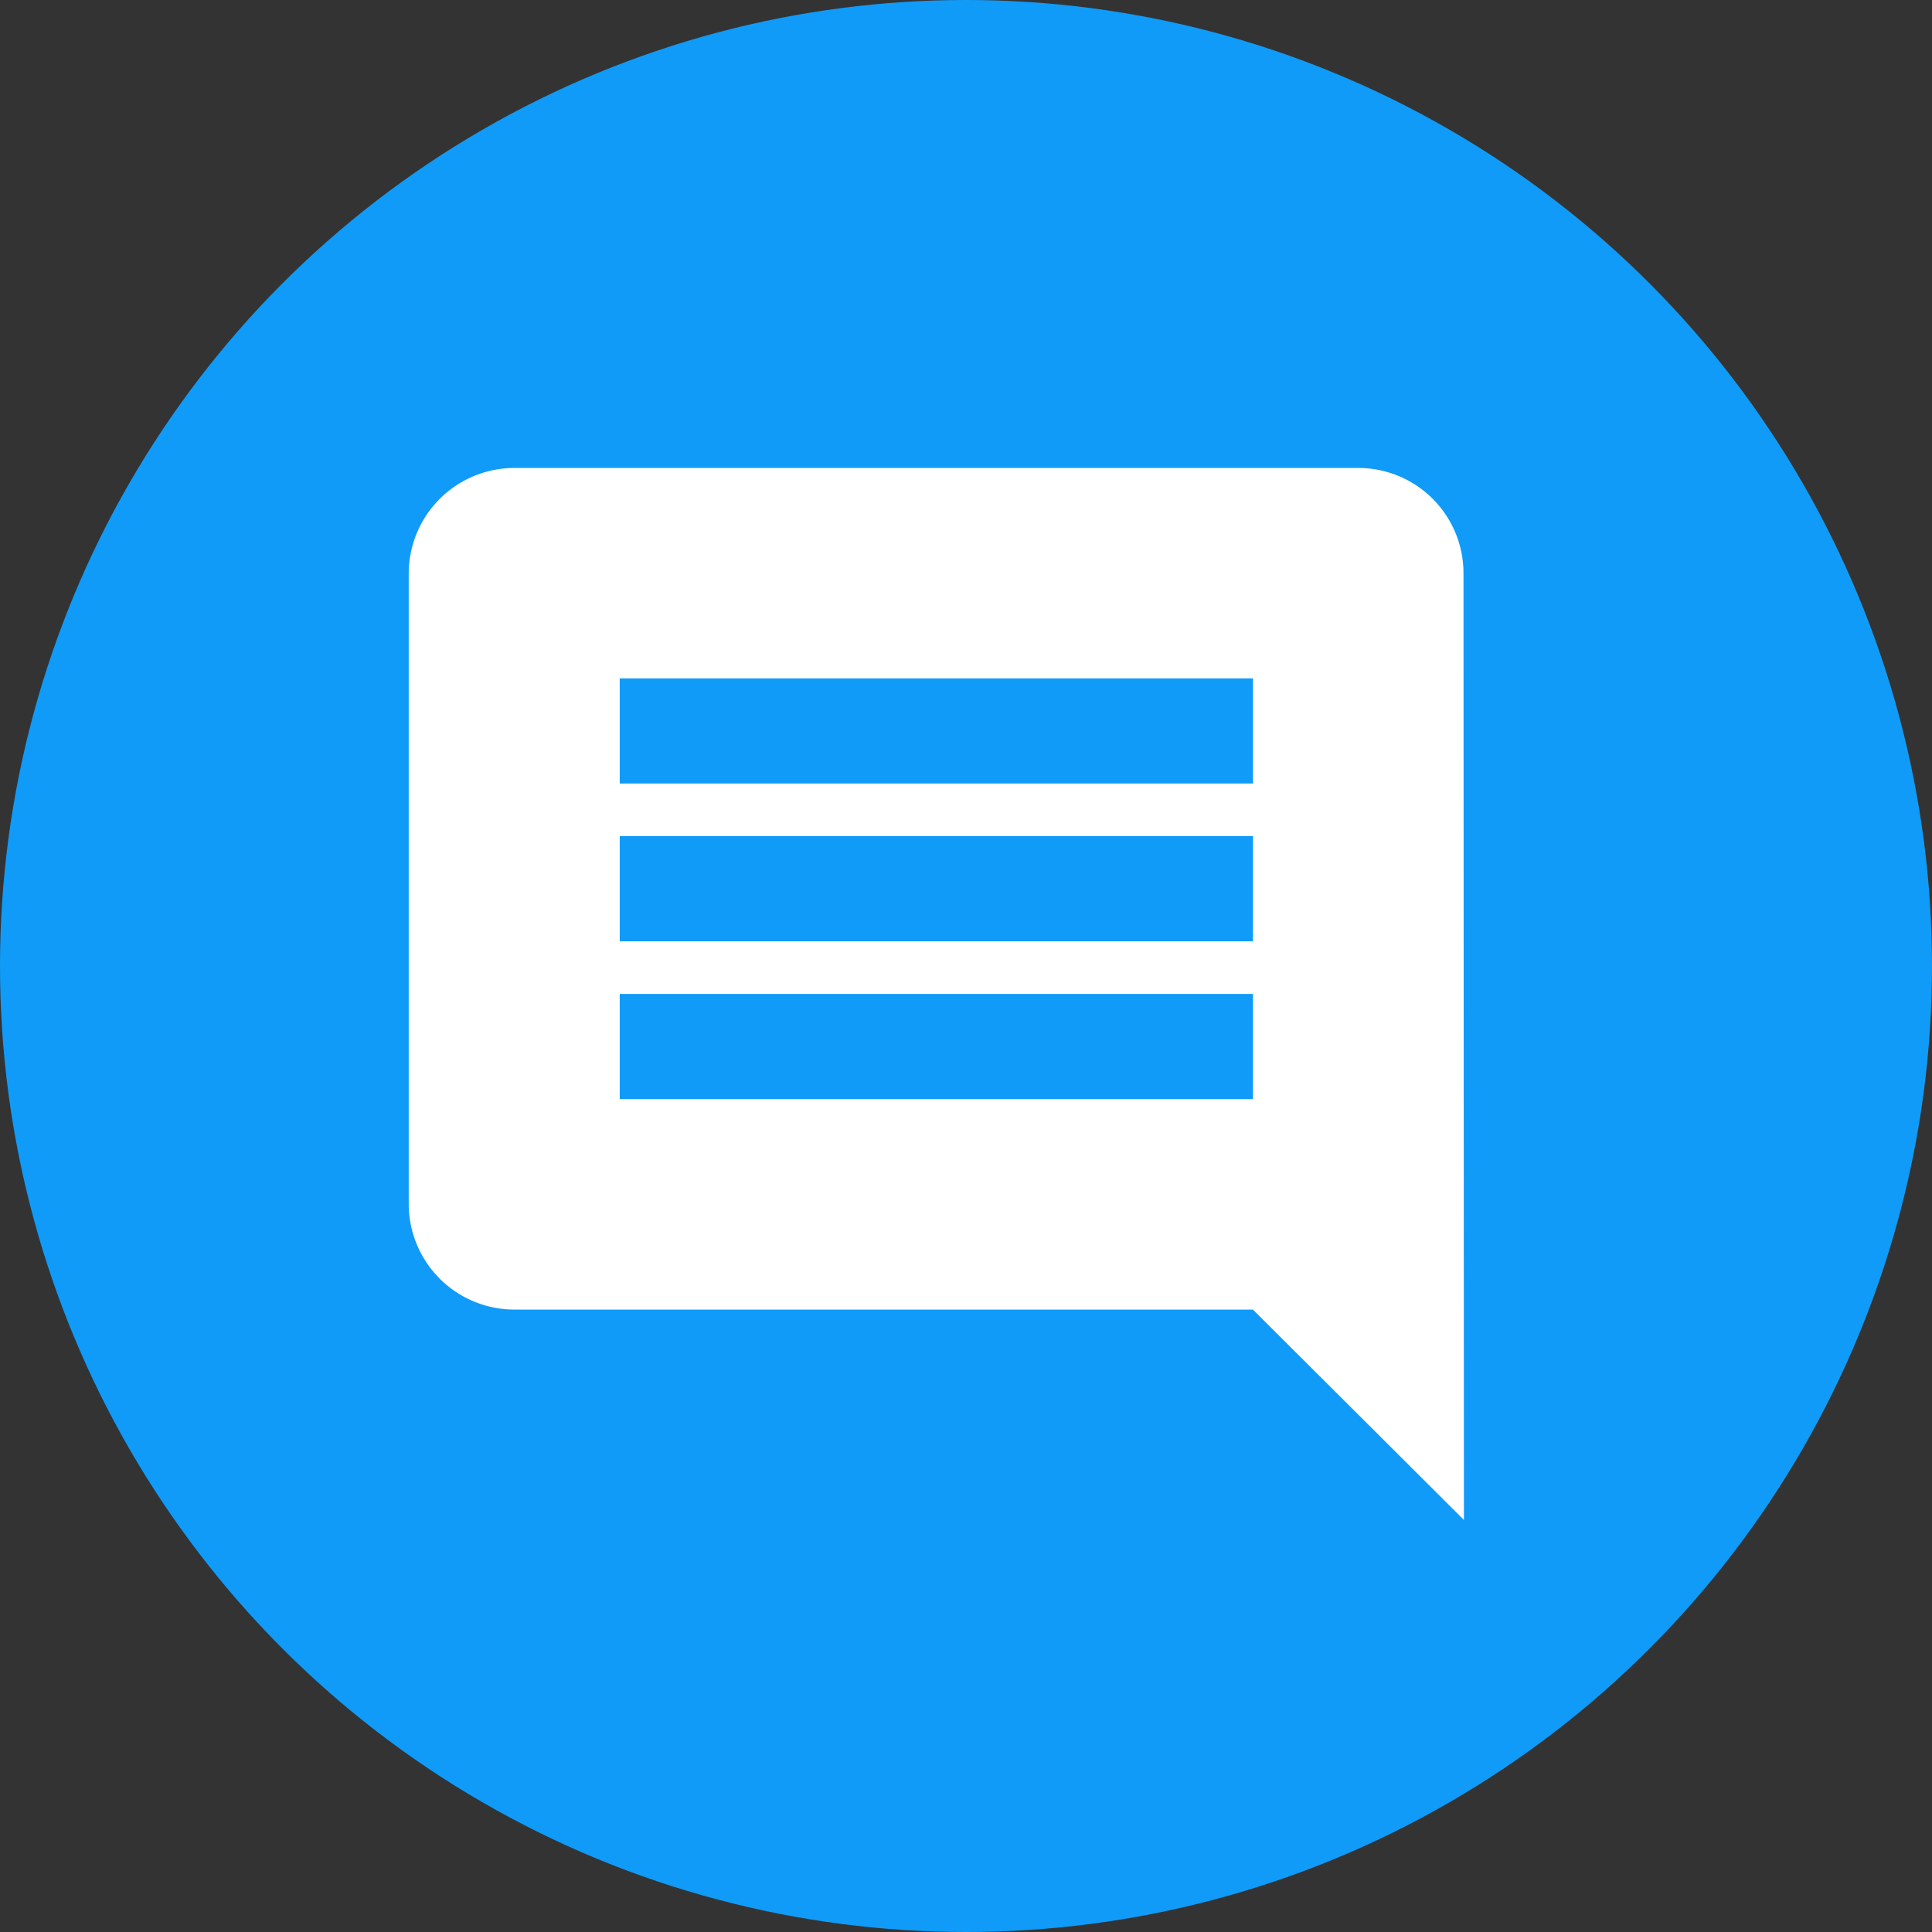 <svg id="Group_107" data-name="Group 107" xmlns="http://www.w3.org/2000/svg" width="18" height="18" viewBox="0 0 18 18">
  <rect x="0" y="0" width="18" height="18" fill="#333333" stroke="none"/>
  <circle id="Ellipse_3" data-name="Ellipse 3" cx="9" cy="9" r="9" fill="#109bf8"/>
  <path id="ic_comment_24px" d="M11.827,2.98A.98.98,0,0,0,10.848,2H2.983A.985.985,0,0,0,2,2.98V8.861a.985.985,0,0,0,.983.98H9.865l1.966,1.96Zm-1.961,4.9h-5.9V6.9h5.9Zm0-1.47h-5.9v-.98h5.9Zm0-1.47h-5.9V3.96h5.9Z" transform="translate(1.808 2.36)" fill="#fff"/>
</svg>
